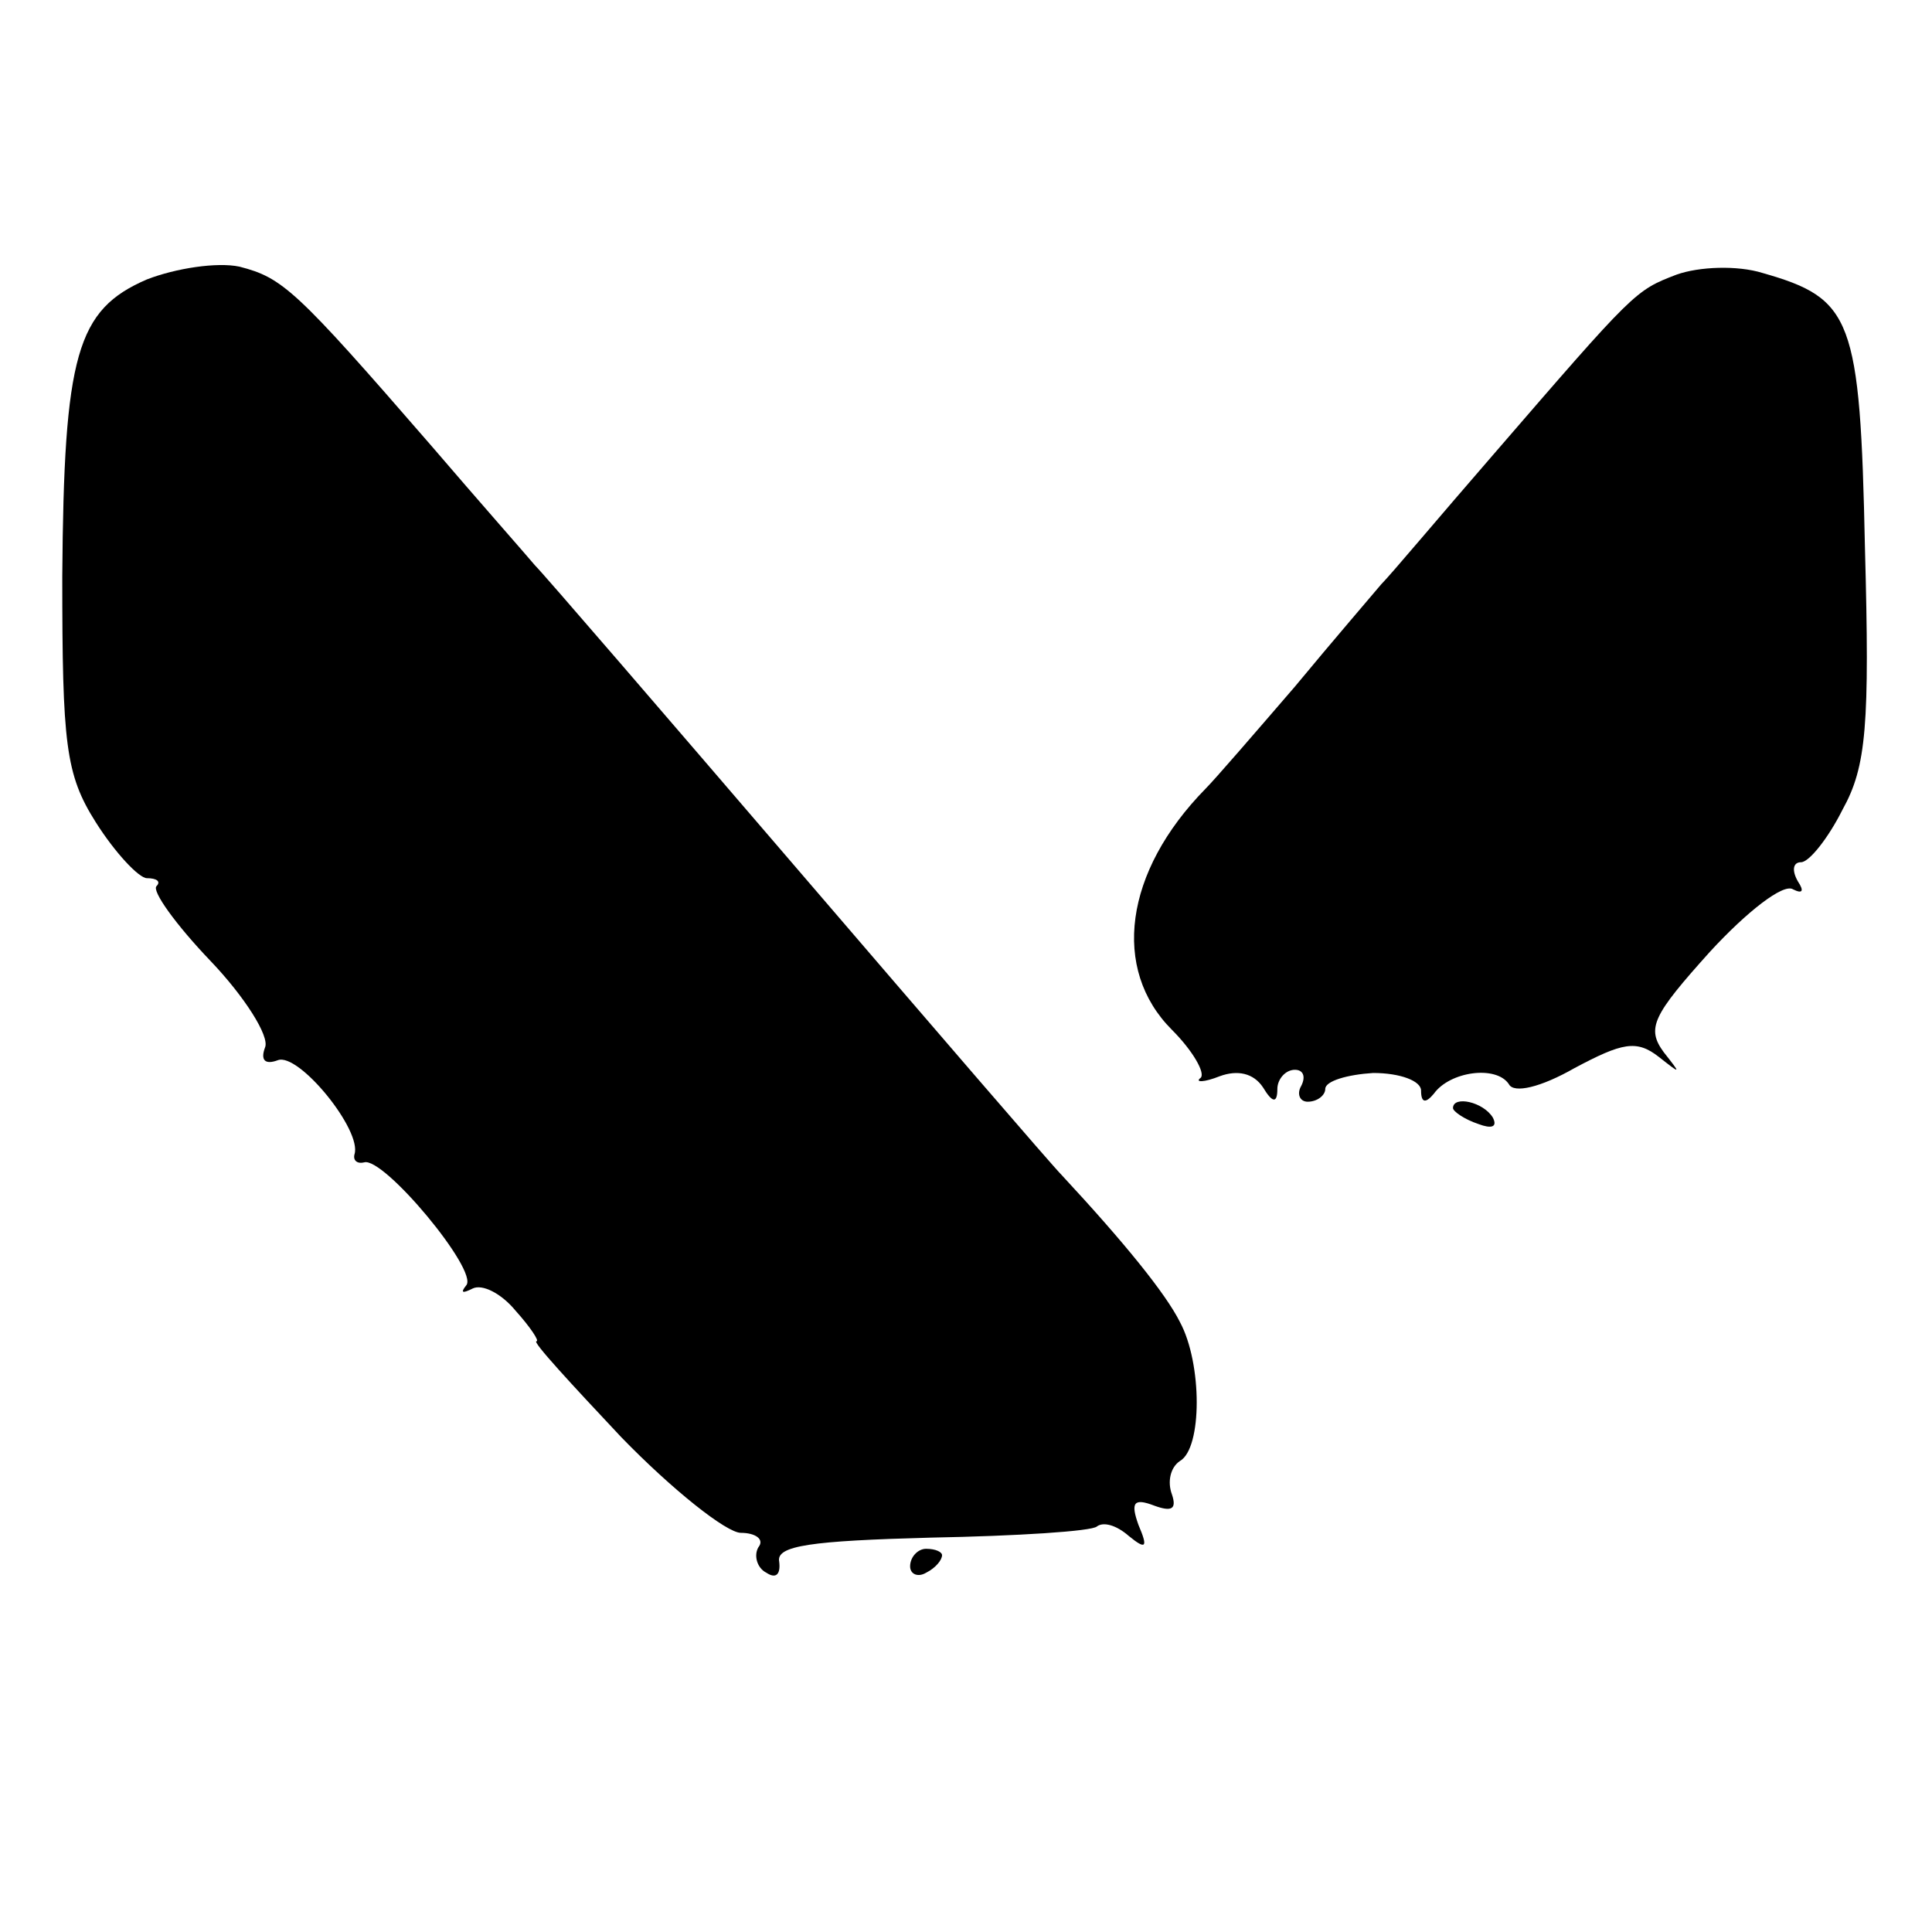 <?xml version="1.0" standalone="no"?>
<!DOCTYPE svg PUBLIC "-//W3C//DTD SVG 20010904//EN"
 "http://www.w3.org/TR/2001/REC-SVG-20010904/DTD/svg10.dtd">
<svg version="1.0" xmlns="http://www.w3.org/2000/svg"
 width="121pt" height="121pt" viewBox="0 0 121 121"
 preserveAspectRatio="xMidYMid meet">
<g transform="translate(0,121) scale(0.1,-0.1)"
fill="#000000" stroke="none">
<path d="M92 1035 c-44 -19 -52 -47 -53 -186 0 -105 2 -124 21 -154 12 -19 27
-35 32 -35 6 0 9 -2 6 -5 -3 -3 12 -24 34 -47 21 -22 37 -47 34 -54 -3 -8 0
-11 8 -8 13 5 53 -44 48 -59 -1 -4 2 -6 6 -5 12 4 72 -68 64 -77 -4 -5 -2 -5
4 -2 6 3 18 -3 27 -14 9 -10 15 -19 13 -19 -3 0 22 -27 53 -60 32 -33 66 -60
75 -60 9 0 15 -4 11 -9 -3 -5 -1 -13 5 -16 6 -4 9 -1 8 7 -2 10 20 13 95 15
54 1 101 4 104 7 4 3 12 1 20 -6 11 -9 12 -7 6 7 -5 14 -3 17 10 12 11 -4 14
-2 11 7 -3 8 -1 17 5 21 14 8 14 61 0 87 -9 18 -35 50 -74 92 -6 6 -80 92
-165 191 -85 99 -159 185 -165 191 -5 6 -35 40 -65 75 -85 98 -93 105 -120
112 -14 3 -40 -1 -58 -8z"/>
<path d="M1050 1038 c-26 -10 -26 -10 -115 -113 -33 -38 -64 -75 -70 -81 -5
-6 -30 -35 -54 -64 -25 -29 -50 -58 -56 -64 -51 -52 -59 -113 -21 -151 13 -13
21 -27 18 -30 -4 -3 2 -3 12 1 11 4 21 2 27 -7 6 -10 9 -10 9 -1 0 6 5 12 11
12 5 0 7 -4 4 -10 -3 -5 -1 -10 4 -10 6 0 11 4 11 8 0 5 14 9 30 10 17 0 30
-5 30 -11 0 -8 3 -8 8 -2 10 14 39 18 47 6 3 -6 20 -2 41 10 30 16 39 18 53 7
14 -11 14 -11 3 3 -11 15 -7 23 29 63 23 25 46 43 52 39 6 -3 7 -1 3 5 -4 7
-3 12 2 12 5 0 17 15 26 33 15 27 17 53 14 164 -3 144 -8 156 -64 172 -16 5
-40 4 -54 -1z"/>
<path d="M910 516 c0 -2 7 -7 16 -10 8 -3 12 -2 9 4 -6 10 -25 14 -25 6z"/>
<path d="M570 229 c0 -5 5 -7 10 -4 6 3 10 8 10 11 0 2 -4 4 -10 4 -5 0 -10
-5 -10 -11z"/>
</g>
</svg>
